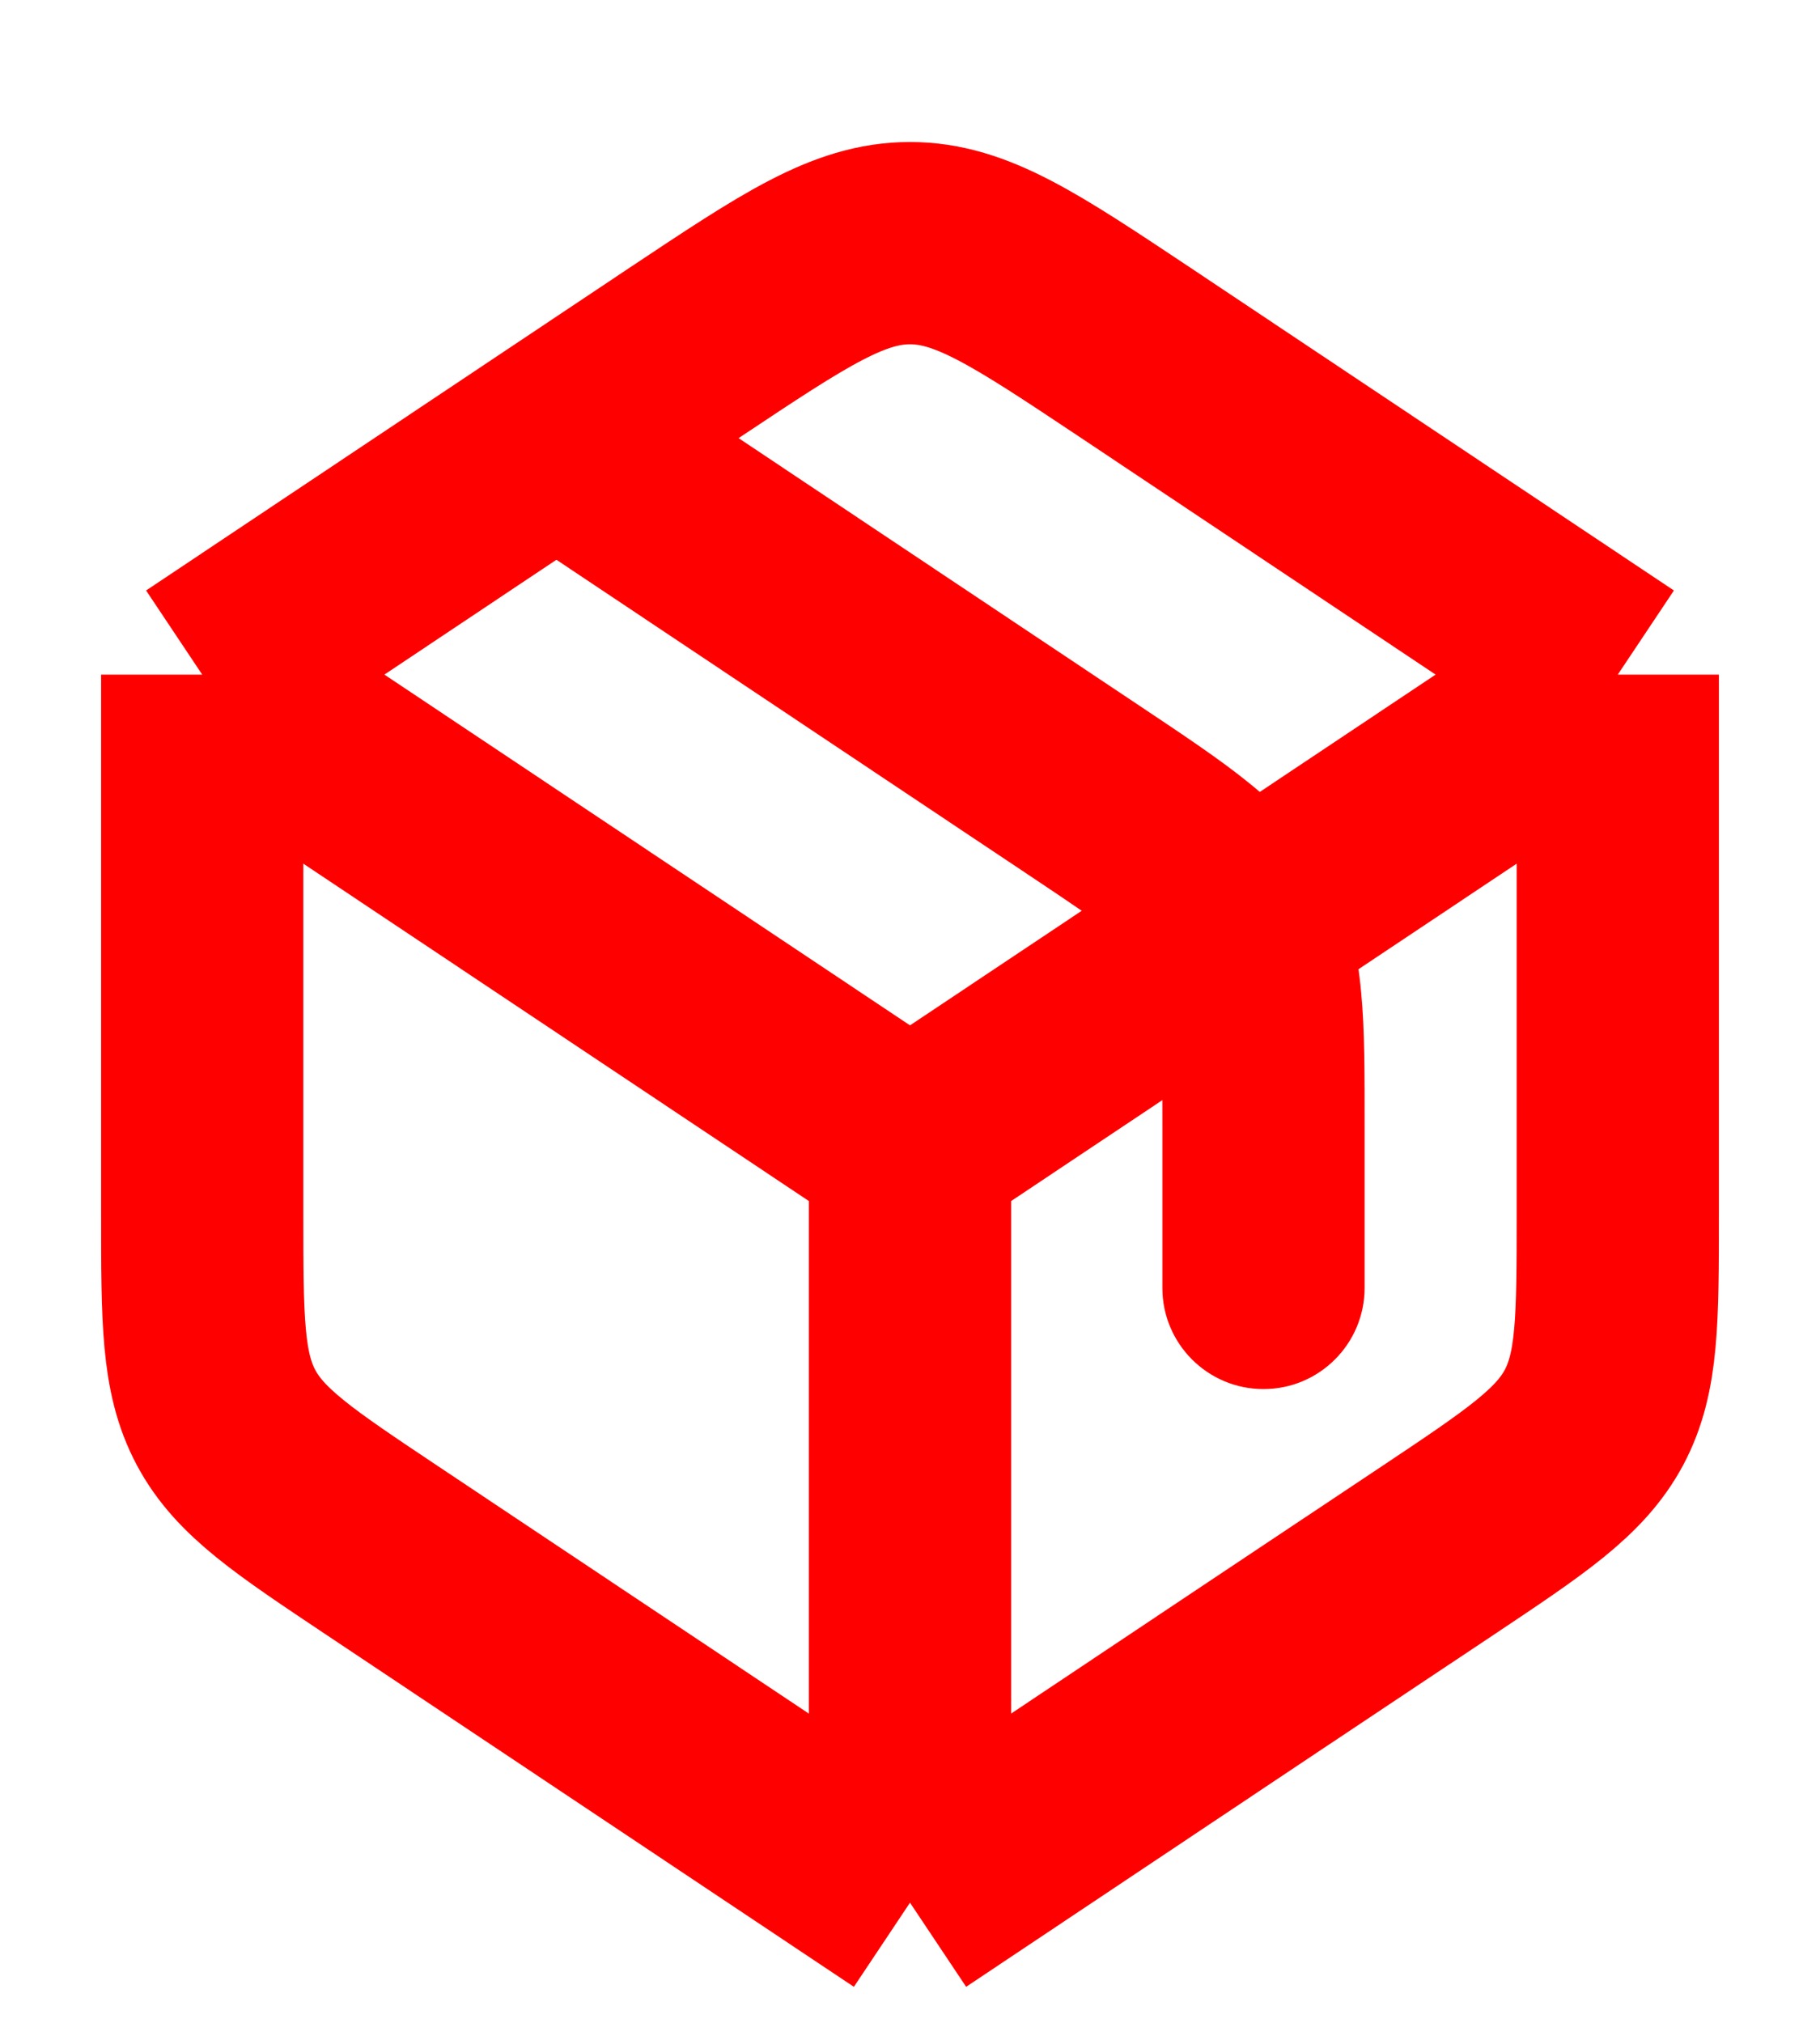 <svg width="9" height="10" viewBox="0 0 9 10" fill="none" xmlns="http://www.w3.org/2000/svg">
<path d="M4.5 9.406V5.67M4.5 9.406L1.89 7.665C1.454 7.374 1.236 7.229 1.118 7.008C1 6.787 1 6.525 1 6.001V3.335M4.5 9.406L6.25 8.238L7.11 7.665C7.546 7.374 7.763 7.229 7.882 7.008C8 6.787 8 6.525 8 6.001V3.335M4.5 5.67L1 3.335M4.5 5.67L8 3.335M1 3.335L3.39 1.74C3.928 1.382 4.197 1.202 4.5 1.202C4.803 1.202 5.072 1.382 5.61 1.74L8 3.335" stroke="#FF0000" stroke-linejoin="round"/>
<path d="M5.748 6.367C5.748 6.643 5.972 6.867 6.248 6.867C6.524 6.867 6.748 6.643 6.748 6.367H5.748ZM6.13 4.562L5.689 4.798L6.13 4.562ZM2.471 2.58L5.08 4.321L5.635 3.489L3.026 1.748L2.471 2.58ZM6.748 6.367V5.569H5.748V6.367H6.748ZM5.08 4.321C5.306 4.472 5.447 4.566 5.548 4.648C5.641 4.724 5.672 4.767 5.689 4.798L6.571 4.326C6.469 4.137 6.332 3.996 6.178 3.872C6.032 3.753 5.846 3.63 5.635 3.489L5.08 4.321ZM6.748 5.569C6.748 5.316 6.749 5.093 6.731 4.906C6.713 4.708 6.672 4.516 6.571 4.326L5.689 4.798C5.706 4.83 5.724 4.879 5.735 4.999C5.748 5.129 5.748 5.298 5.748 5.569H6.748Z" fill="#FF0000"/>
</svg>
